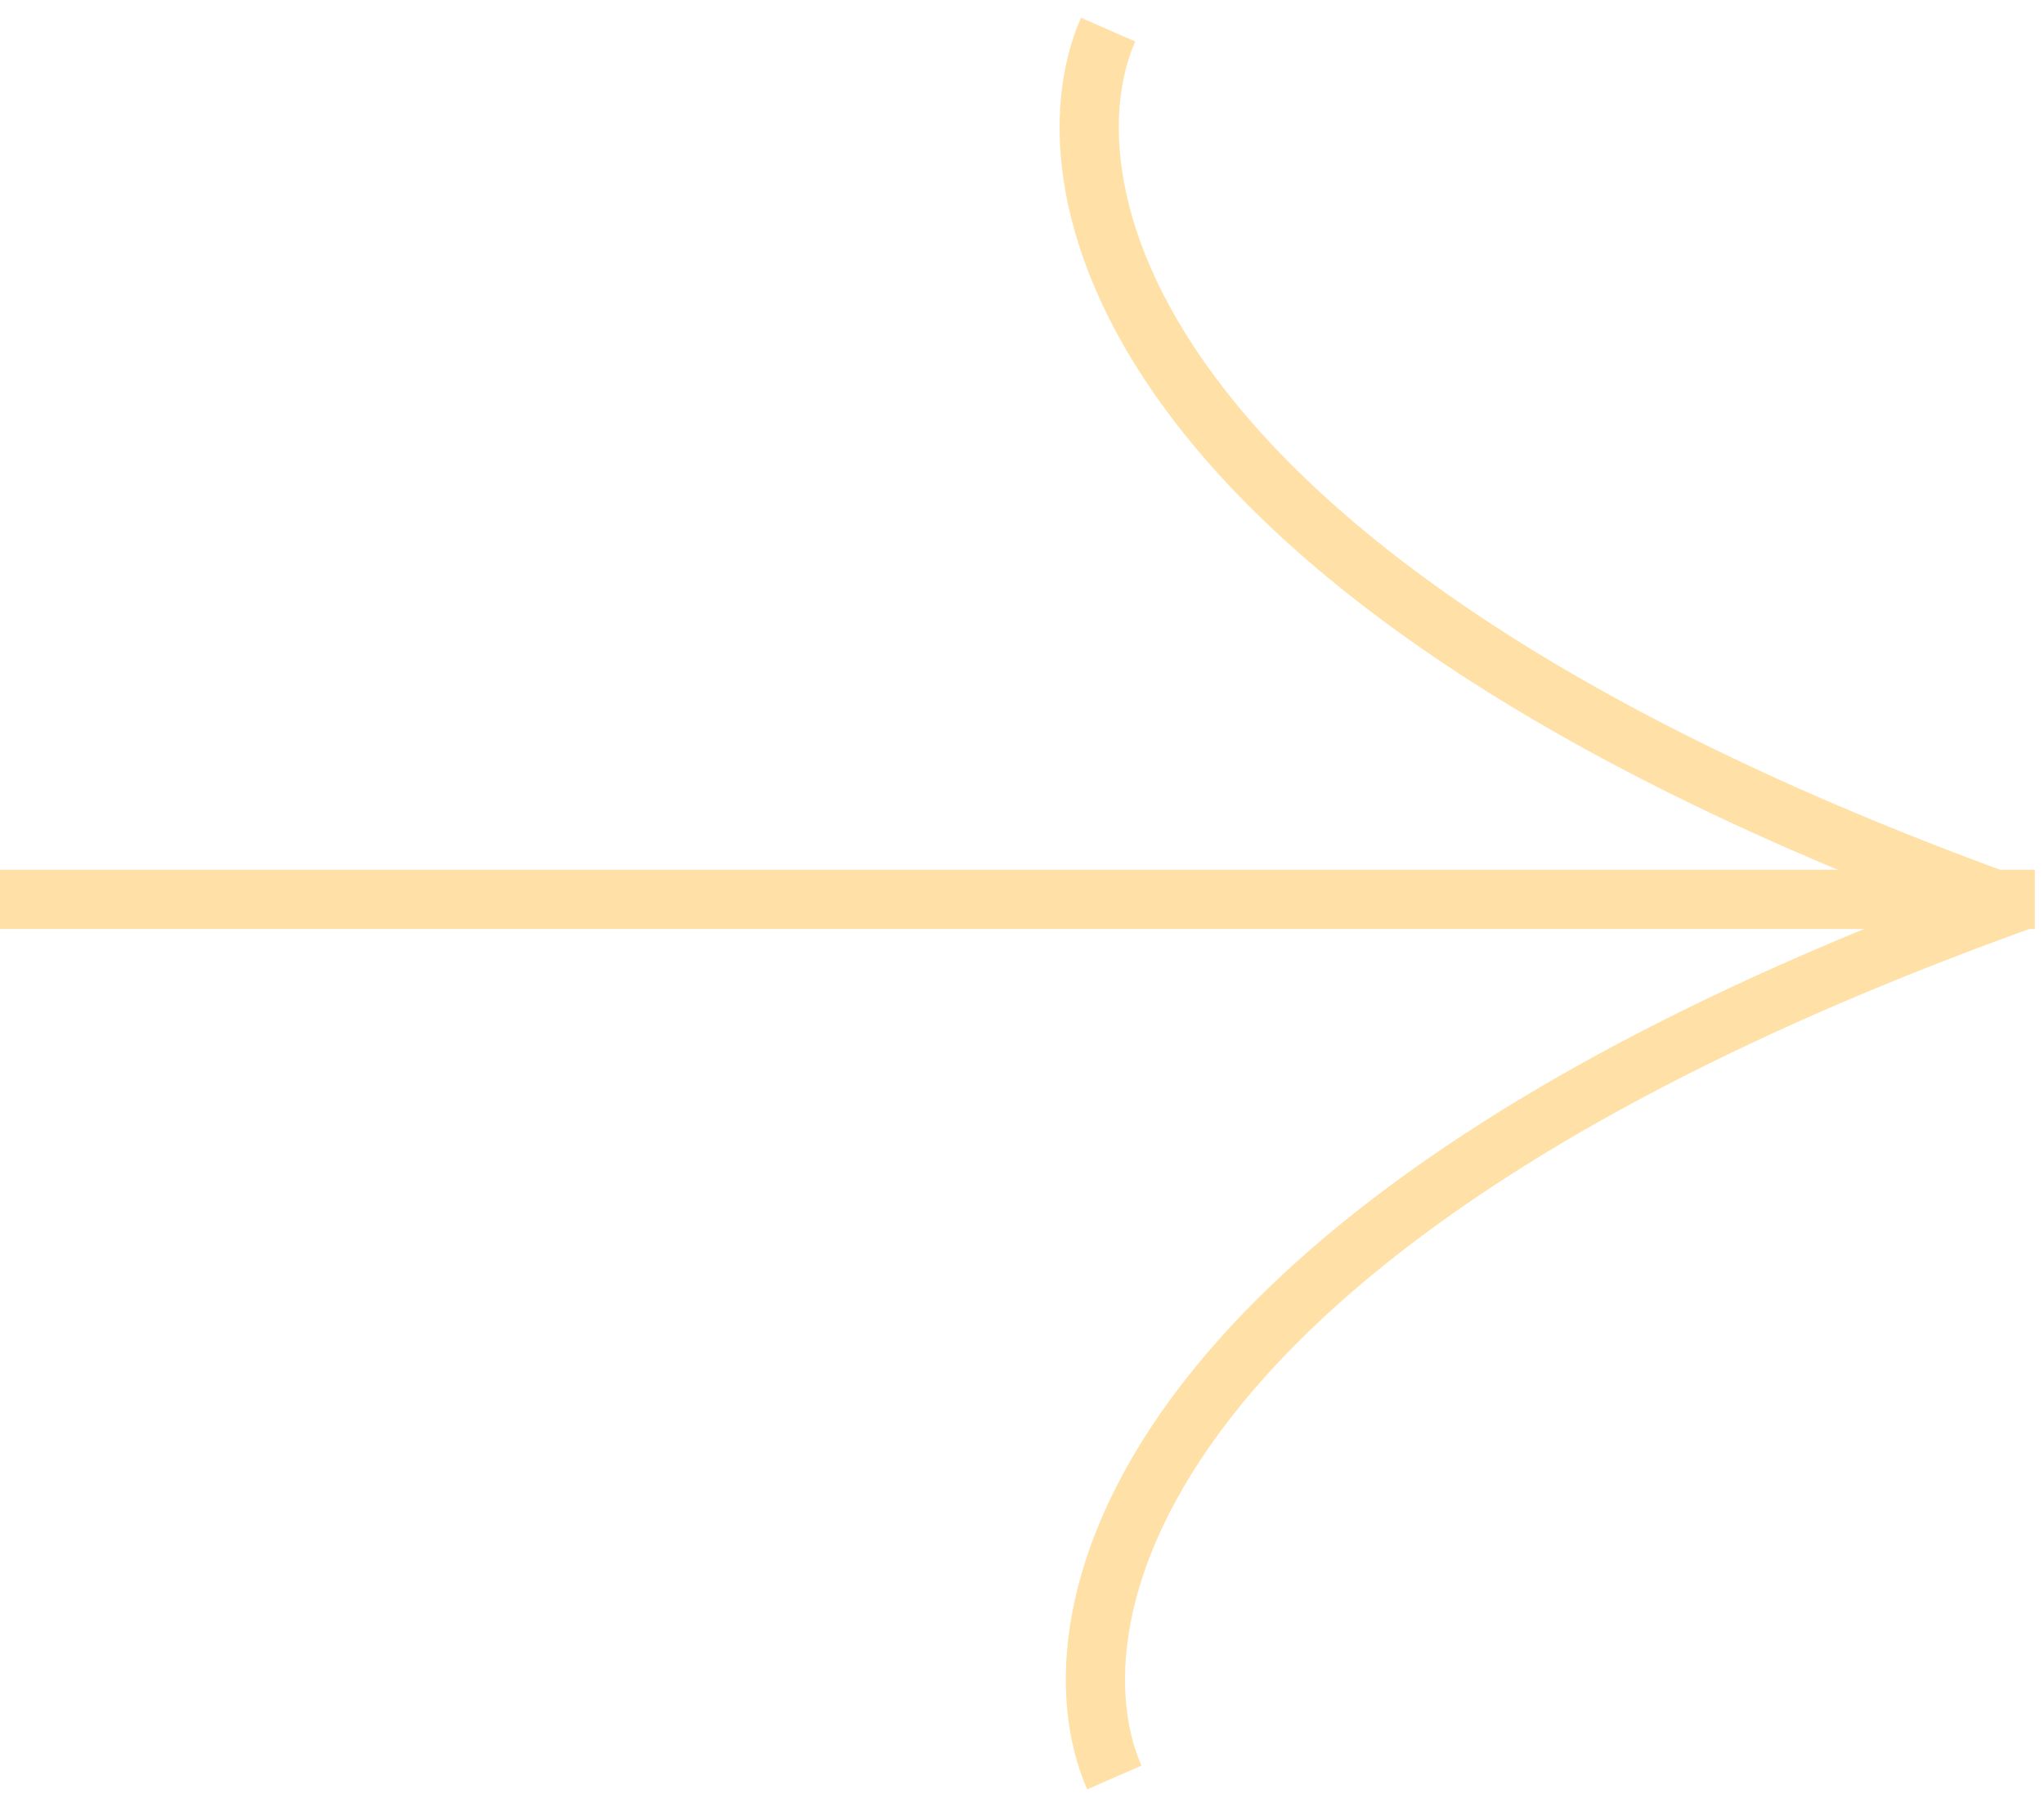 <svg width="69" height="61" viewBox="0 0 69 61" fill="none" xmlns="http://www.w3.org/2000/svg">
<path d="M0 30.358H68.691" stroke="#FFE1A8" stroke-width="2"/>
<path d="M68.331 30.358C38.123 41.198 35.268 54.636 37.616 60" stroke="#FFE1A8" stroke-width="2"/>
<path d="M68.121 30.642C37.913 19.802 35.058 6.364 37.406 1" stroke="#FFE1A8" stroke-width="2"/>
</svg>
